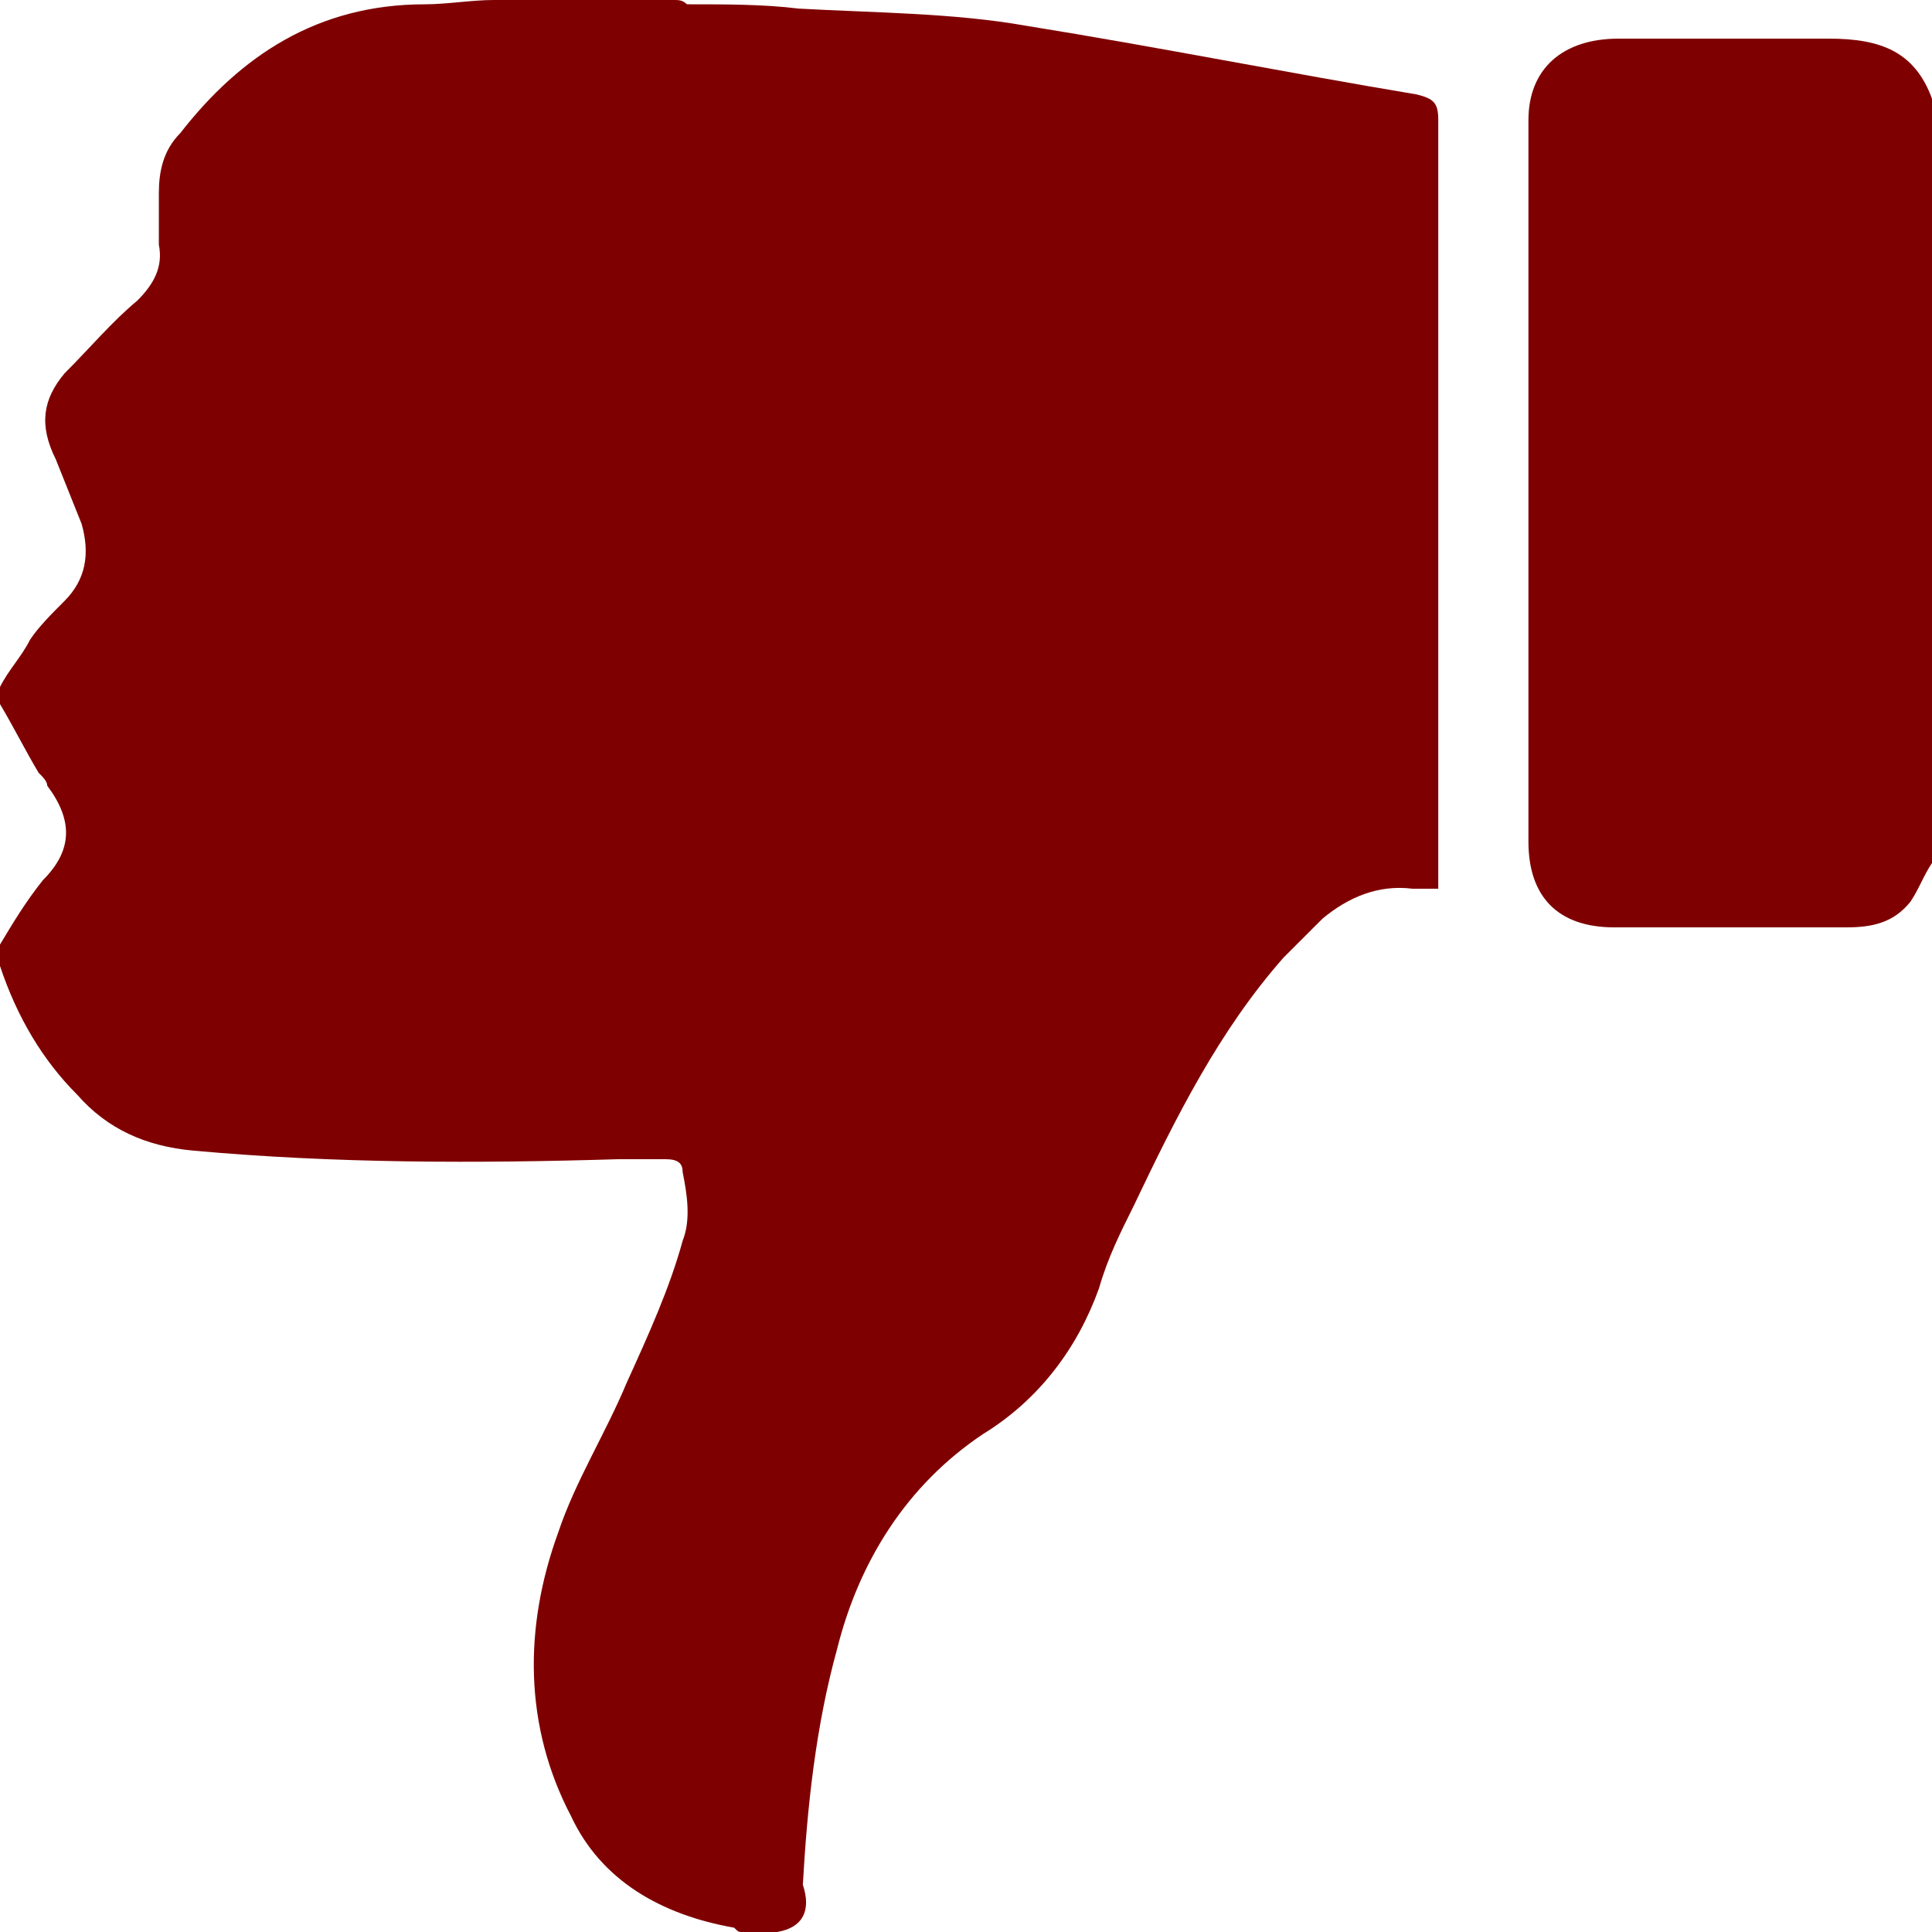 <?xml version="1.0" encoding="utf-8"?>
<!-- Generator: Adobe Illustrator 21.1.0, SVG Export Plug-In . SVG Version: 6.00 Build 0)  -->
<svg version="1.1" id="Laag_1" xmlns="http://www.w3.org/2000/svg" xmlns:xlink="http://www.w3.org/1999/xlink" x="0px" y="0px"
	 width="45px" height="45px" viewBox="0 0 45 45" style="enable-background:new 0 0 45 45;" xml:space="preserve">
<style type="text/css">
	.st0{fill:#7F0000;}
</style>
<g>
	<path class="st0" d="M18.1,45c-0.3,0-0.5,0-0.8,0c-0.1,0-0.1,0-0.2-0.1c-1.7-0.3-3.1-1.1-3.8-2.6c-1.1-2.1-1.1-4.4-0.3-6.6
		c0.4-1.2,1.1-2.3,1.6-3.5c0.5-1.1,1-2.2,1.3-3.3c0.2-0.5,0.1-1.1,0-1.6c0-0.2-0.1-0.3-0.4-0.3c-0.4,0-0.8,0-1.1,0
		c-3.3,0.1-6.6,0.1-9.9-0.2c-1.1-0.1-2-0.5-2.7-1.3C1,24.7,0.4,23.7,0,22.5c0-0.2,0-0.4,0-0.5c0.3-0.5,0.6-1,1-1.5
		c0.7-0.7,0.7-1.4,0.1-2.2C1.1,18.2,1,18.1,0.9,18c-0.3-0.5-0.6-1.1-0.9-1.6c0-0.1,0-0.3,0-0.4c0.2-0.4,0.5-0.7,0.7-1.1
		c0.2-0.3,0.5-0.6,0.8-0.9c0.5-0.5,0.6-1.1,0.4-1.8c-0.2-0.5-0.4-1-0.6-1.5C0.9,9.9,1,9.3,1.5,8.7C2.1,8.1,2.6,7.5,3.2,7
		c0.4-0.4,0.6-0.8,0.5-1.3c0-0.4,0-0.8,0-1.2c0-0.5,0.1-1,0.5-1.4c1.4-1.8,3.2-3,5.7-3C10.4,0.1,11,0,11.5,0c1.4,0,2.8,0,4.2,0
		c0.1,0,0.2,0,0.3,0.1c0.9,0,1.8,0,2.6,0.1c1.8,0.1,3.6,0.1,5.3,0.4c3.1,0.5,6.1,1.1,9.1,1.6c0.4,0.1,0.5,0.2,0.5,0.6
		c0,5.8,0,11.6,0,17.4c0,0.2,0,0.3,0,0.5c-0.2,0-0.4,0-0.6,0c-0.8-0.1-1.5,0.2-2.1,0.7c-0.3,0.3-0.6,0.6-0.9,0.9
		c-1.5,1.7-2.5,3.7-3.5,5.8c-0.3,0.6-0.6,1.2-0.8,1.9c-0.5,1.4-1.4,2.6-2.7,3.4c-1.8,1.2-2.9,3-3.4,5c-0.5,1.8-0.7,3.7-0.8,5.5
		C18.9,44.5,18.7,44.9,18.1,45z"/>
	<path class="st0" d="M45,20.1c-0.2,0.3-0.3,0.6-0.5,0.9c-0.4,0.5-0.9,0.6-1.5,0.6c-1.8,0-3.6,0-5.4,0c-1.3,0-2-0.7-2-2
		c0-5.6,0-11.2,0-16.8c0-1.2,0.8-1.9,2.1-1.9c1.6,0,3.3,0,4.9,0c1.2,0,2,0.3,2.4,1.4C45,8.3,45,14.2,45,20.1z"/>
</g>
</svg>
